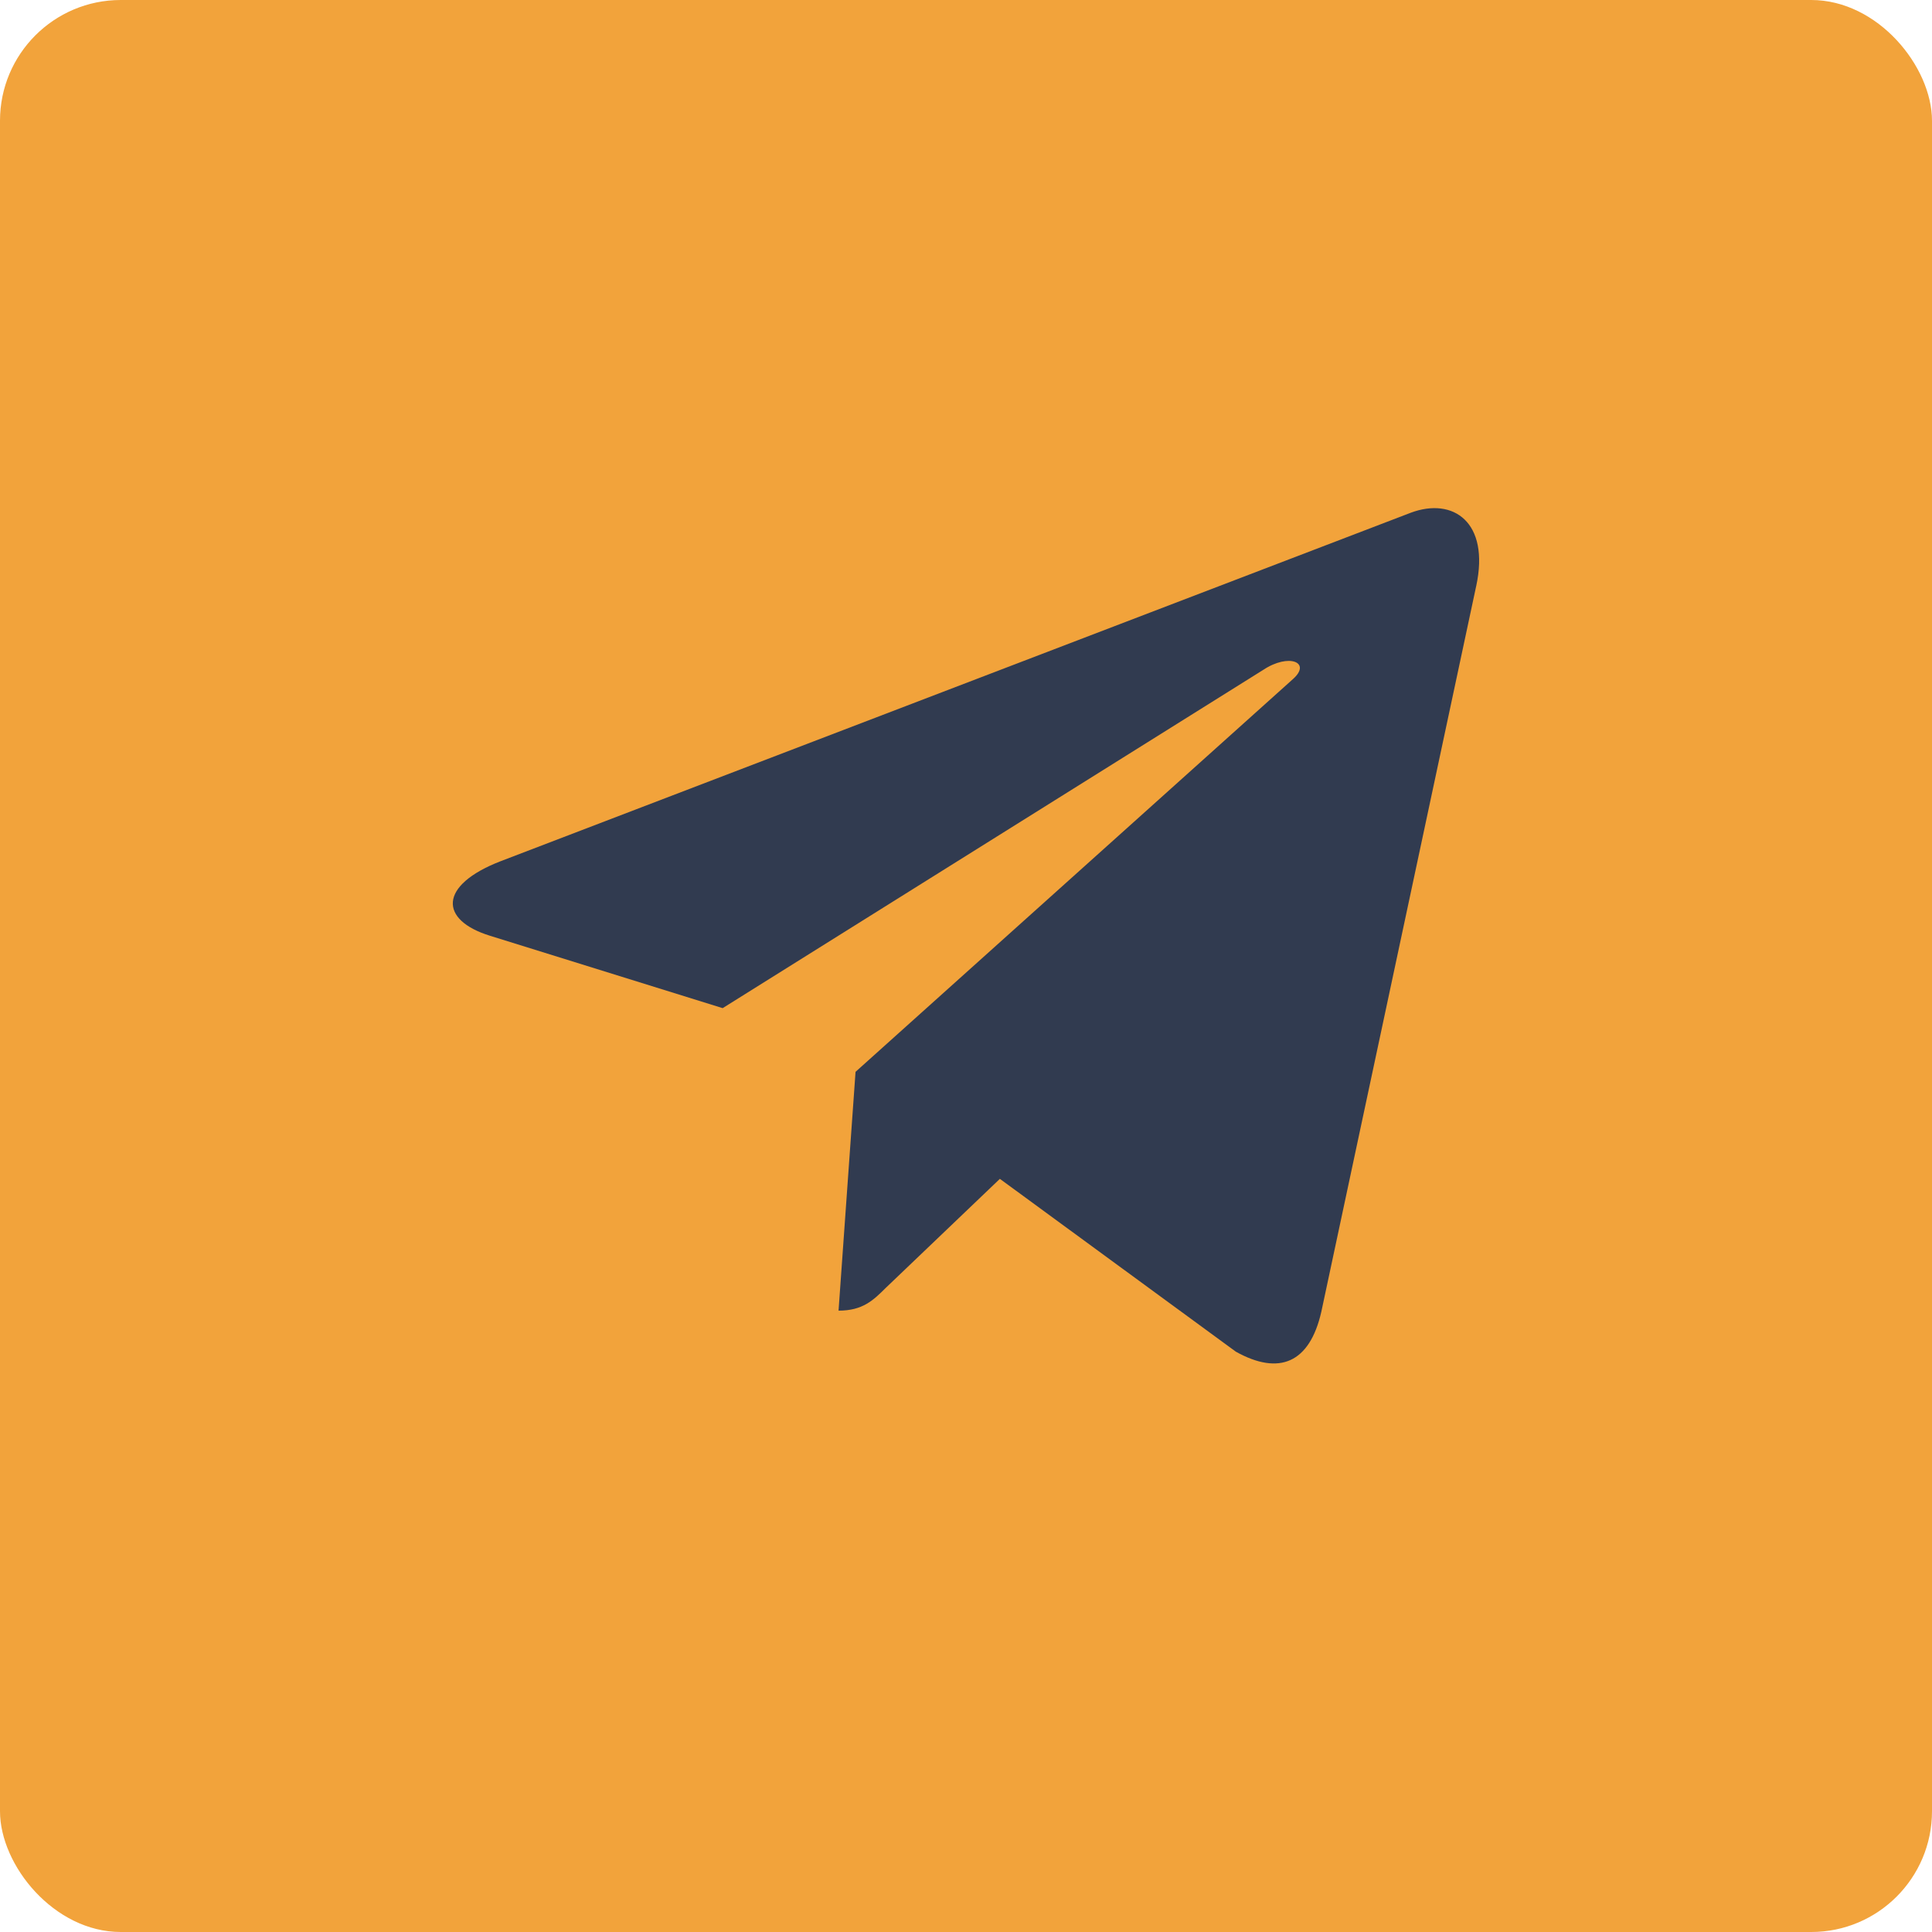 <svg width="64" height="64" viewBox="0 0 64 64" fill="none" xmlns="http://www.w3.org/2000/svg">
<rect width="64" height="64" rx="4" fill="#F2A33B"/>
<g clip-path="url(#clip0_45_4122)">
<path d="M28.341 35.506L27.778 43.417C28.583 43.417 28.931 43.071 29.349 42.656L33.122 39.051L40.939 44.776C42.373 45.575 43.383 45.154 43.77 43.457L48.901 19.413L48.902 19.412C49.357 17.292 48.136 16.464 46.739 16.983L16.578 28.531C14.52 29.33 14.551 30.477 16.228 30.997L23.939 33.396L41.85 22.188C42.693 21.63 43.459 21.939 42.829 22.497L28.341 35.506Z" fill="#313B50"/>
</g>
<defs>
<clipPath id="clip0_45_4122">
<rect width="34" height="34" fill="white" transform="translate(15 14)"/>
</clipPath>
</defs>
</svg>

